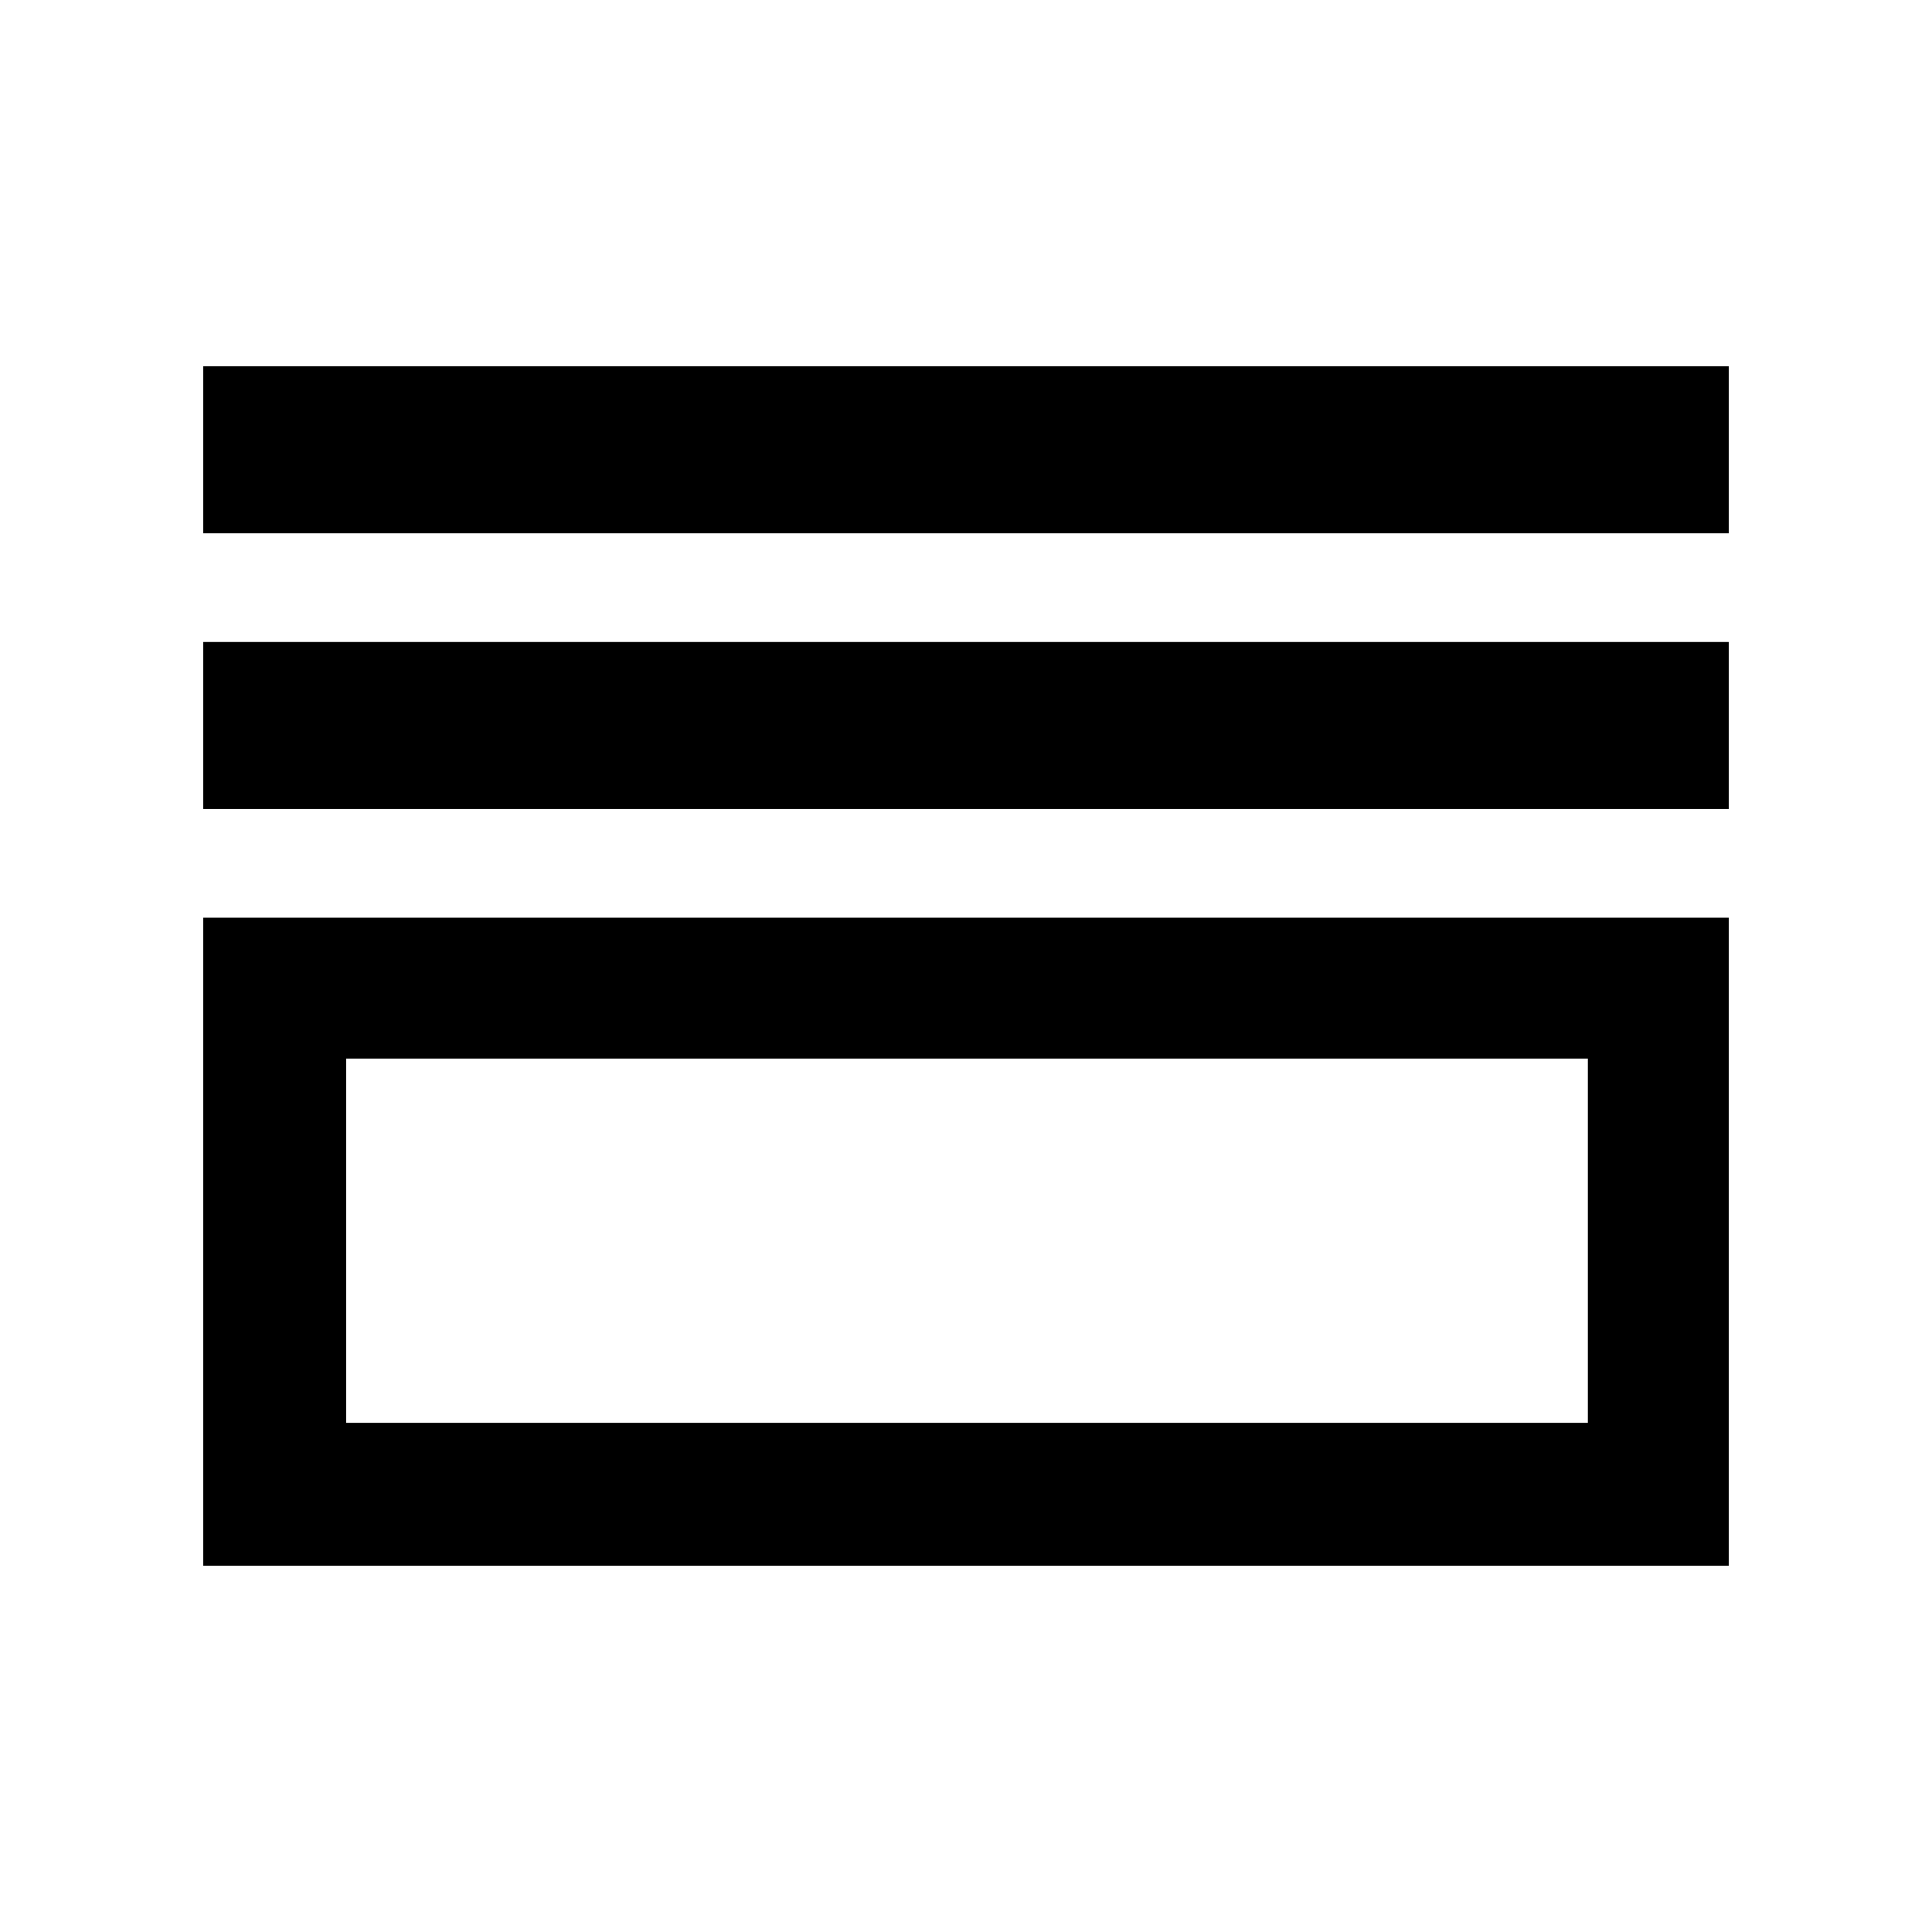 <svg xmlns="http://www.w3.org/2000/svg" height="48" width="48"><path d="M5.05 13.25V9.1H42.95V13.25ZM5.05 20.1V15.95H42.95V20.1ZM5.05 38.9V22.8H42.95V38.9ZM8.6 35.35H39.45V26.3H8.6ZM8.6 35.35V26.3V35.35Z"/></svg>